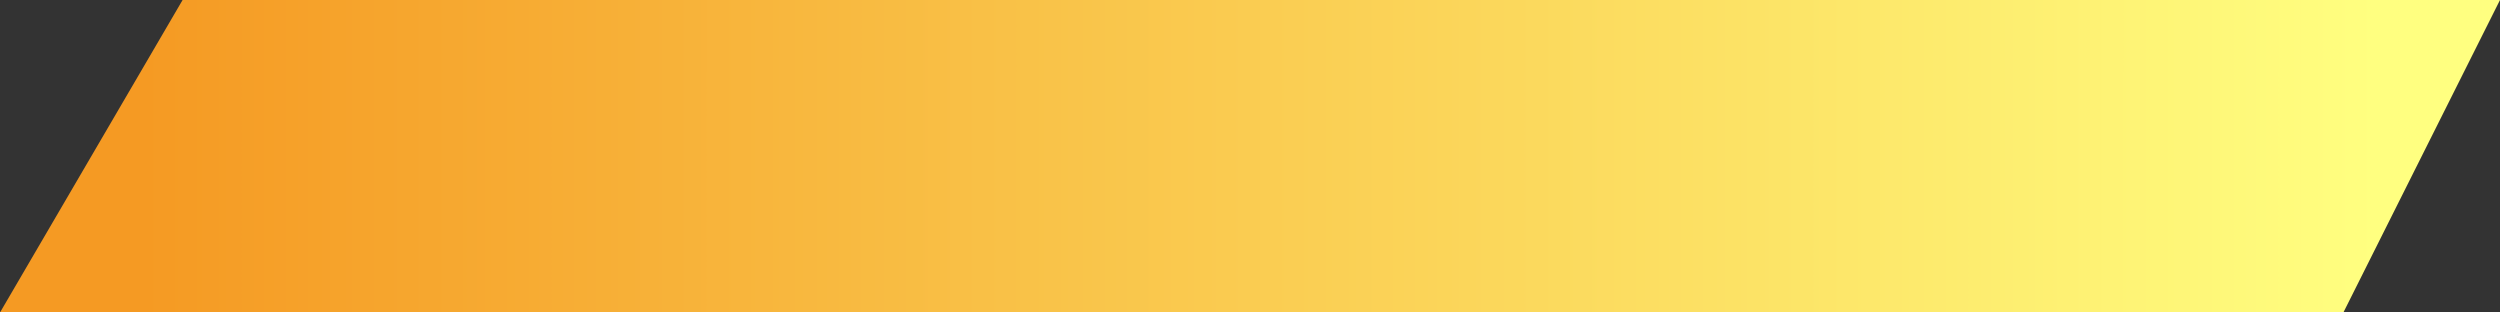 ﻿<?xml version="1.0" encoding="utf-8"?>
<svg version="1.1" xmlns:xlink="http://www.w3.org/1999/xlink" width="80px" height="10px" xmlns="http://www.w3.org/2000/svg">
  <rect width="100%" height="100%" fill="#333333" stroke="none"/>
  <defs>
    <linearGradient gradientUnits="userSpaceOnUse" x1="4.543" y1="4.547" x2="76.097" y2="4.547" id="LinearGradient24">
      <stop id="Stop25" stop-color="#f59a23" offset="0" />
      <stop id="Stop26" stop-color="#ffff80" offset="1" />
    </linearGradient>
  </defs>
  <g transform="matrix(1 0 0 1 -48 -258 )">
    <path d="M 0 10  L 5.843 0  L 80 0  L 74.988 10  L 0 10  Z " fill-rule="nonzero" fill="url(#LinearGradient24)" stroke="none" transform="matrix(1 0 0 1 48 258 )" />
  </g>
</svg>